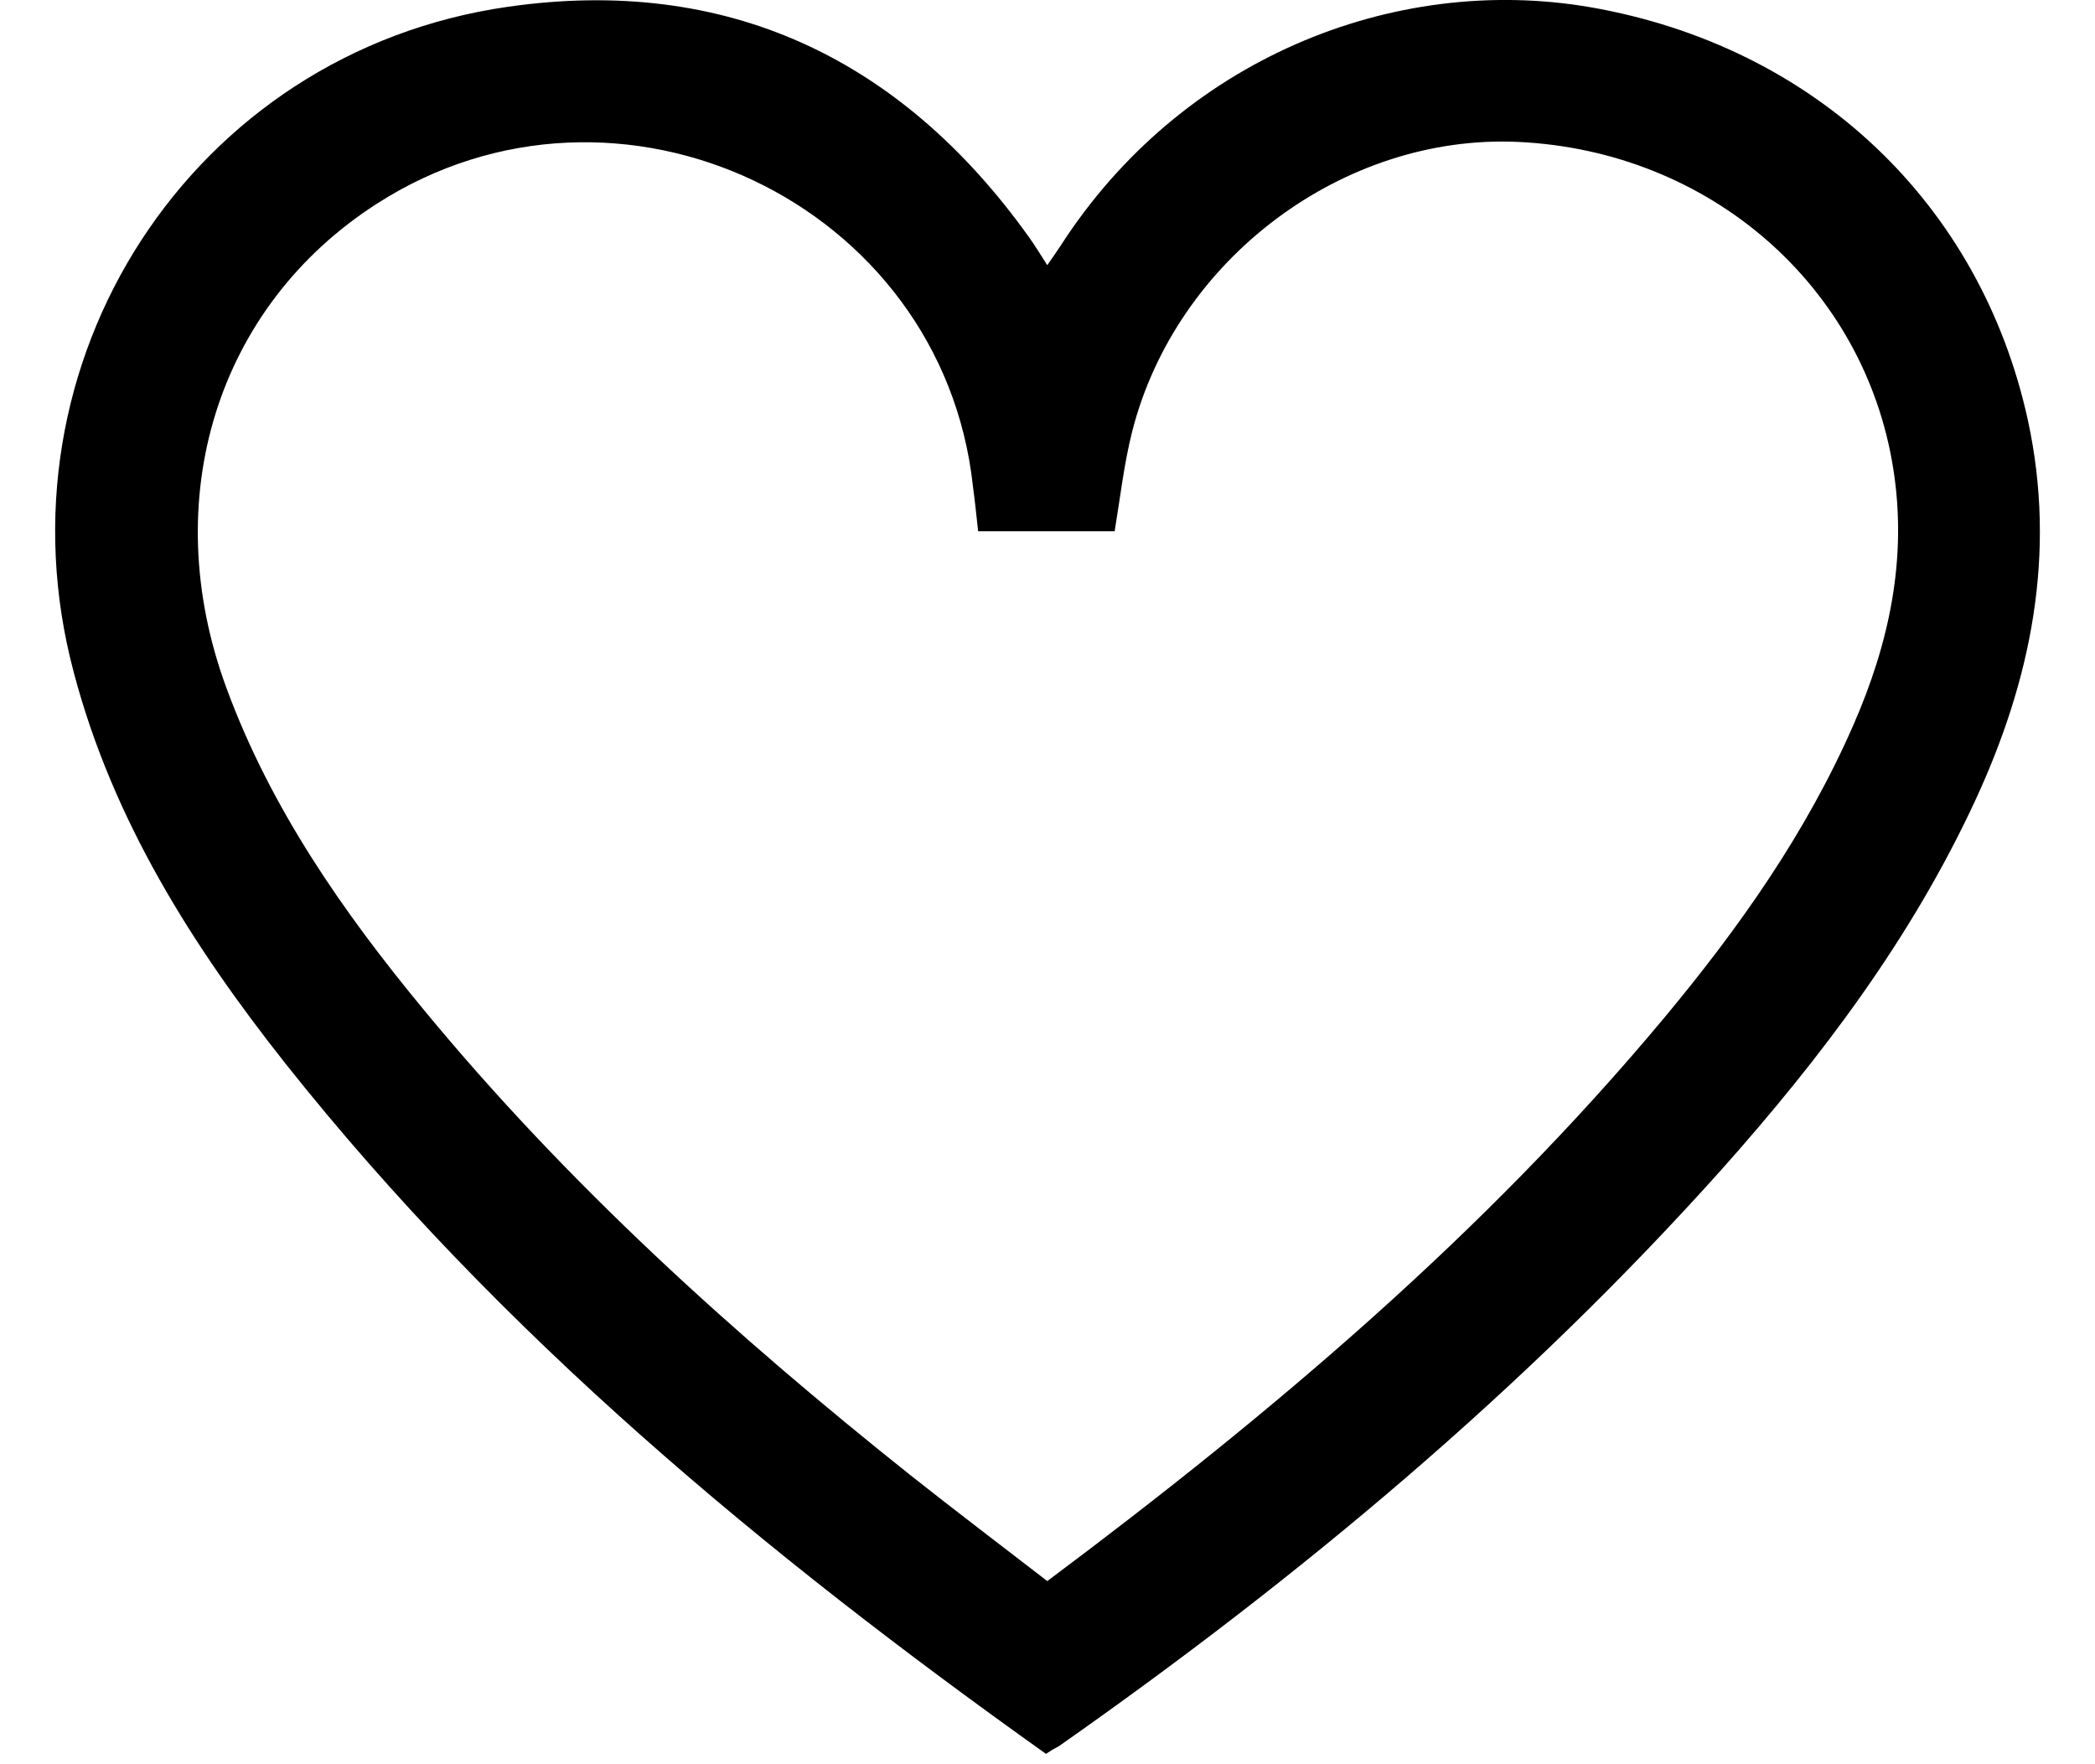 <svg width="19" height="16" viewBox="0 0 19 16" fill="none" xmlns="http://www.w3.org/2000/svg">
<path d="M9.486 15.906C6.932 14.087 4.541 12.106 2.59 9.647C1.745 8.579 1.023 7.439 0.669 6.098C-0.079 3.293 1.732 0.471 4.61 0.061C6.582 -0.221 8.166 0.522 9.328 2.145C9.383 2.222 9.43 2.298 9.498 2.405C9.545 2.337 9.584 2.281 9.618 2.23C10.702 0.544 12.628 -0.242 14.421 0.065C16.466 0.42 17.965 1.854 18.392 3.814C18.653 5.022 18.422 6.167 17.91 7.268C17.333 8.511 16.518 9.591 15.613 10.607C13.828 12.601 11.787 14.305 9.601 15.838C9.567 15.855 9.537 15.872 9.486 15.906ZM8.871 4.818C8.854 4.664 8.841 4.536 8.824 4.412C8.546 1.837 5.6 0.441 3.414 1.85C1.967 2.781 1.424 4.527 2.052 6.235C2.453 7.328 3.111 8.272 3.845 9.16C5.148 10.74 6.659 12.106 8.256 13.378C8.666 13.703 9.084 14.019 9.498 14.339C11.544 12.81 13.465 11.184 15.092 9.232C15.771 8.417 16.381 7.554 16.808 6.577C17.133 5.834 17.299 5.069 17.171 4.254C16.91 2.593 15.506 1.368 13.768 1.287C12.184 1.214 10.664 2.35 10.267 3.917C10.194 4.207 10.16 4.51 10.109 4.818C9.699 4.818 9.289 4.818 8.871 4.818Z" fill="black"/>
</svg>
